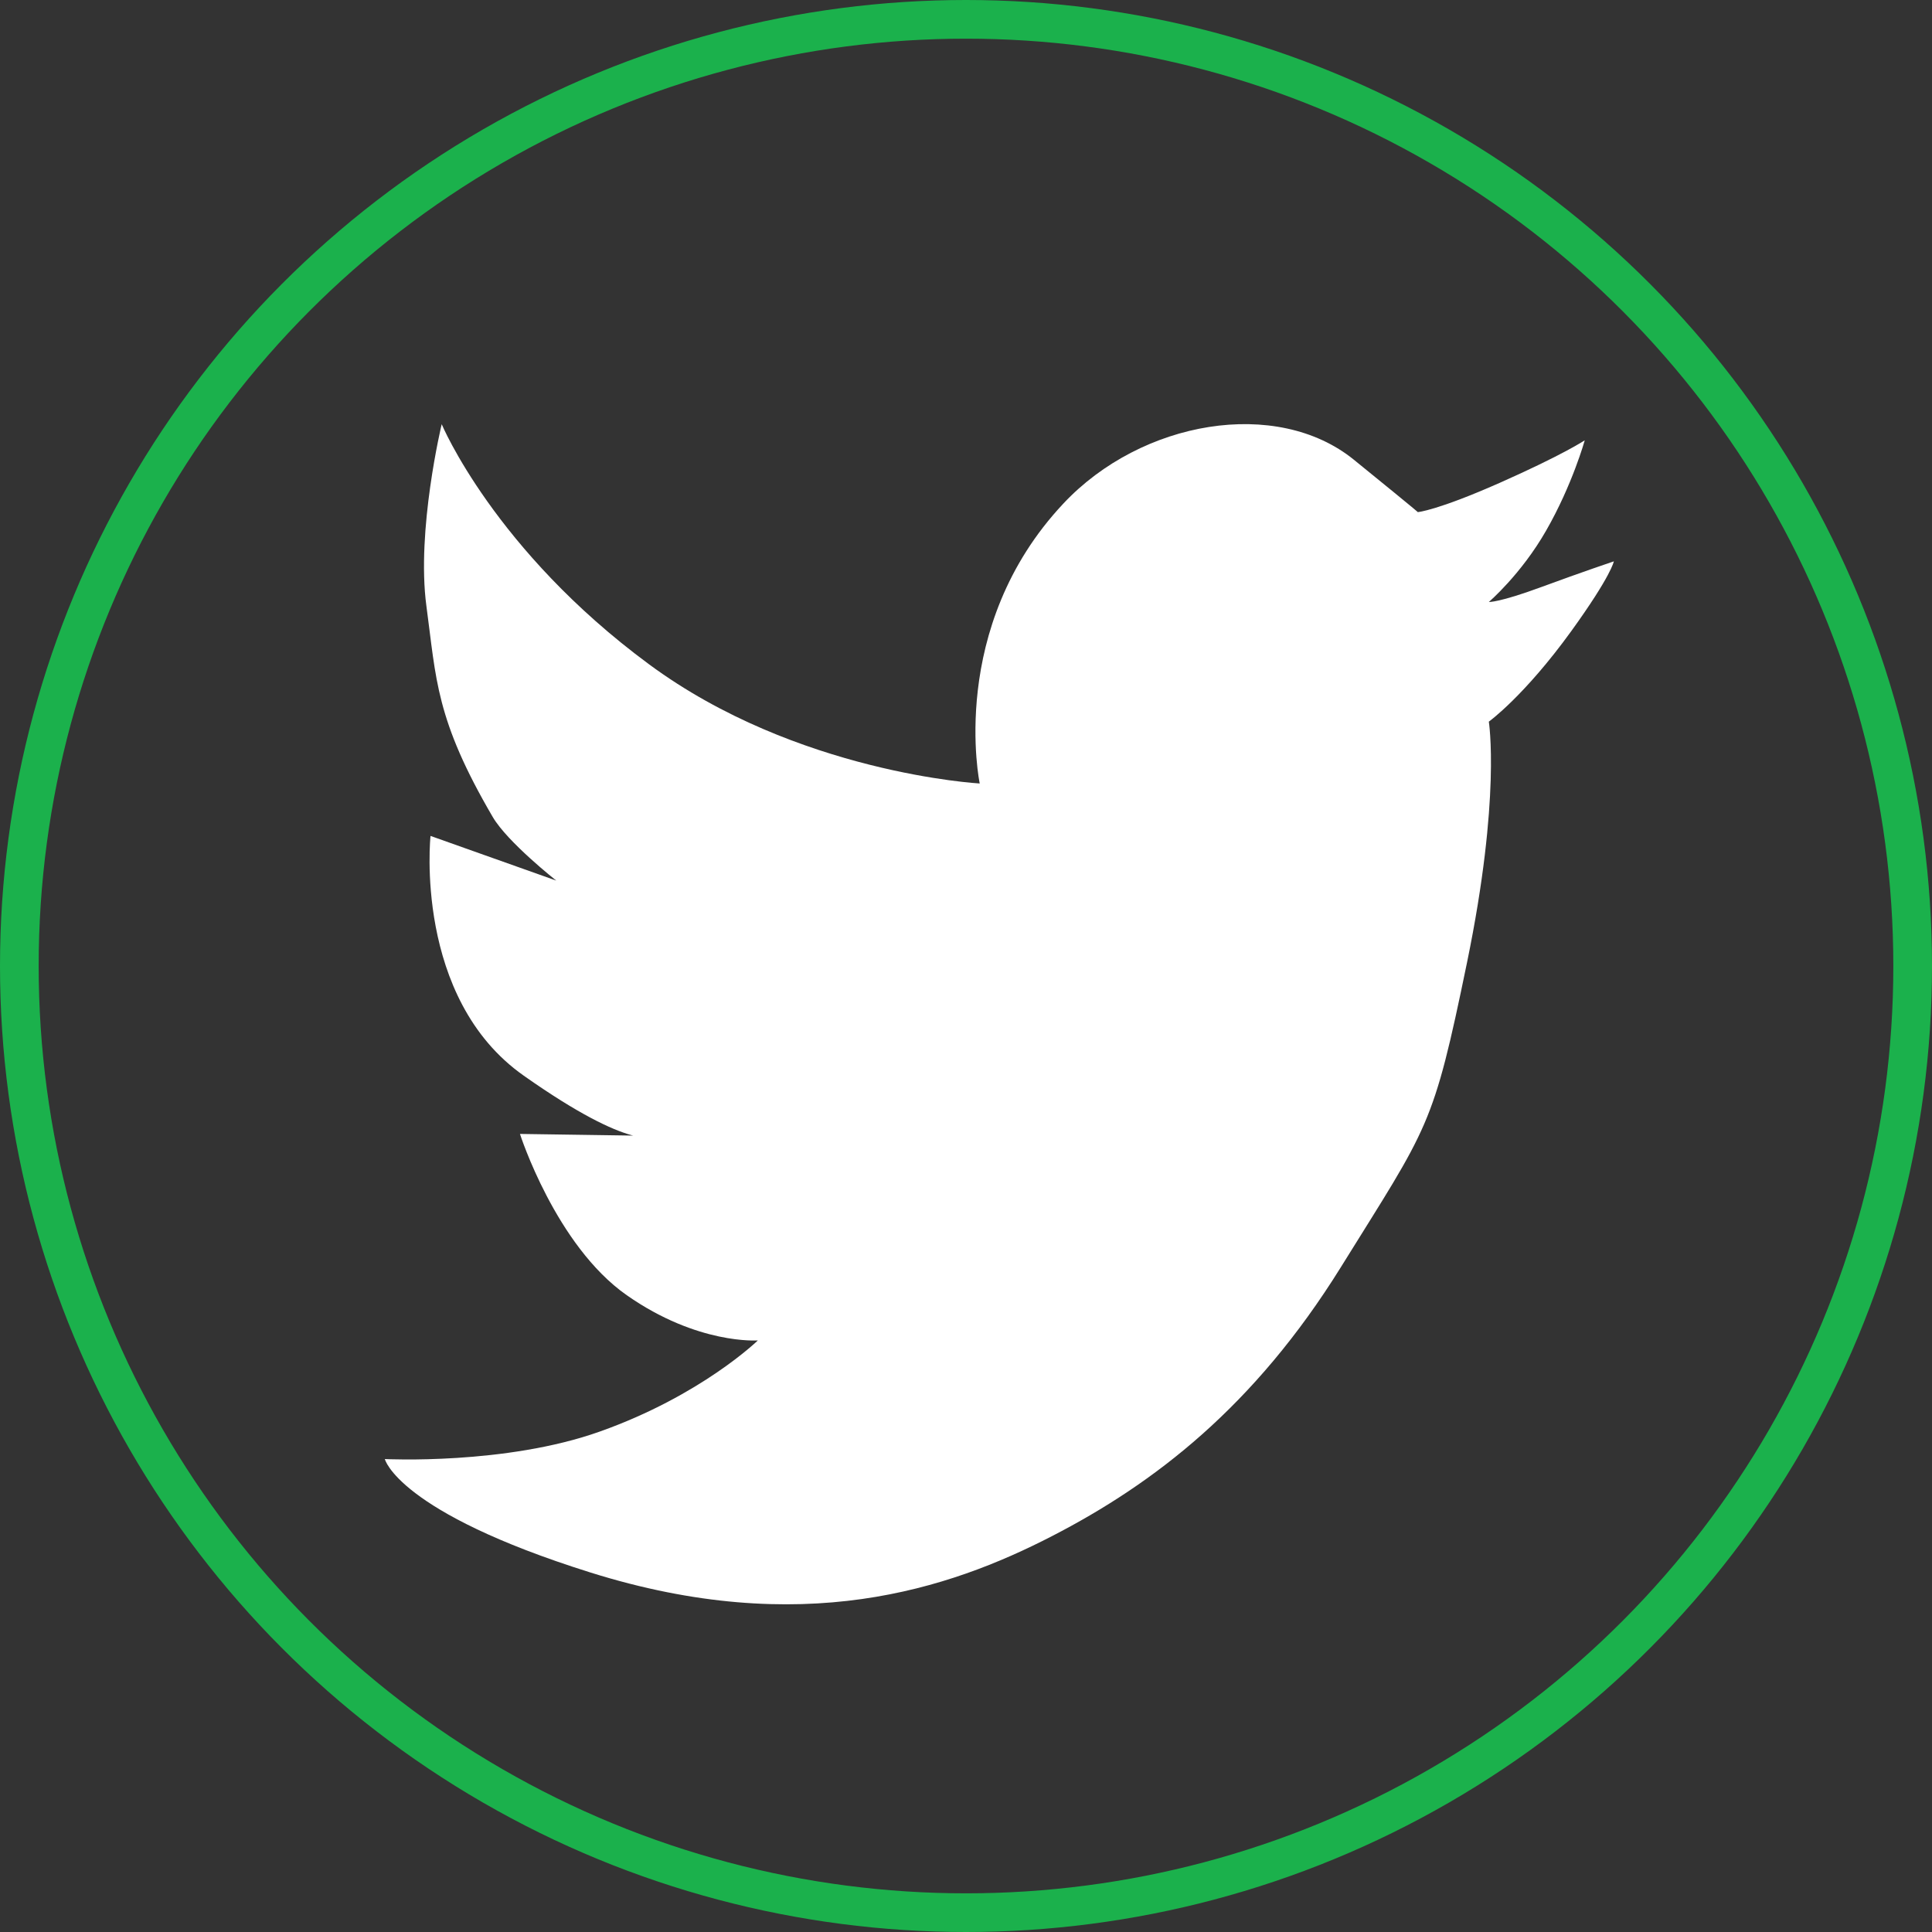 <?xml version="1.0" encoding="utf-8"?>
<!-- Generator: Adobe Illustrator 15.0.0, SVG Export Plug-In . SVG Version: 6.00 Build 0)  -->
<!DOCTYPE svg PUBLIC "-//W3C//DTD SVG 1.1//EN" "http://www.w3.org/Graphics/SVG/1.1/DTD/svg11.dtd">
<svg version="1.1" id="Layer_1" xmlns="http://www.w3.org/2000/svg" xmlns:xlink="http://www.w3.org/1999/xlink" x="0px" y="0px"
	 width="49.964px" height="49.964px" viewBox="0 0 49.964 49.964" enable-background="new 0 0 49.964 49.964" xml:space="preserve">
<rect x="0" y="0" width="49.964" height="49.964" fill="#333333" stroke="none"/>
<circle fill="none" stroke="#1BB14C" stroke-miterlimit="10" cx="24.982" cy="24.982" r="24.482"/>
<path fill="#FFFFFF" d="M9.952,37.733c0,0,0.329,1.367,5.308,2.931c5.467,1.718,9.286,0.433,11.941-0.935
	c2.654-1.367,5.238-3.356,7.476-6.959c2.285-3.678,2.376-3.577,3.263-7.882c0.879-4.274,0.563-6.225,0.563-6.225
	s0.914-0.657,2.134-2.344c1.039-1.439,1.099-1.802,1.099-1.802s-0.79,0.265-1.879,0.666c-1.088,0.402-1.354,0.385-1.354,0.385
	s0.833-0.711,1.482-1.846c0.676-1.177,0.999-2.335,0.999-2.335s-0.561,0.374-2.195,1.098c-1.633,0.723-2.124,0.759-2.124,0.759
	s0.21,0.157-1.651-1.354c-1.993-1.618-5.494-1.021-7.514,1.133c-3.014,3.21-2.163,7.239-2.163,7.239S20.606,20,16.787,17.181
	c-4.005-2.954-5.364-6.211-5.364-6.211s-0.66,2.745-0.395,4.707c0.255,1.887,0.234,2.921,1.716,5.453
	c0.382,0.651,1.641,1.643,1.641,1.643l-3.251-1.155c0,0-0.446,4.191,2.412,6.201c2.858,2.013,3.397,1.557,3.397,1.557l-3.496-0.051
	c0,0,0.923,2.884,2.762,4.171c1.837,1.286,3.39,1.169,3.39,1.169s-1.462,1.424-4.082,2.355C13.075,37.892,9.952,37.733,9.952,37.733
	z"/>
</svg>
